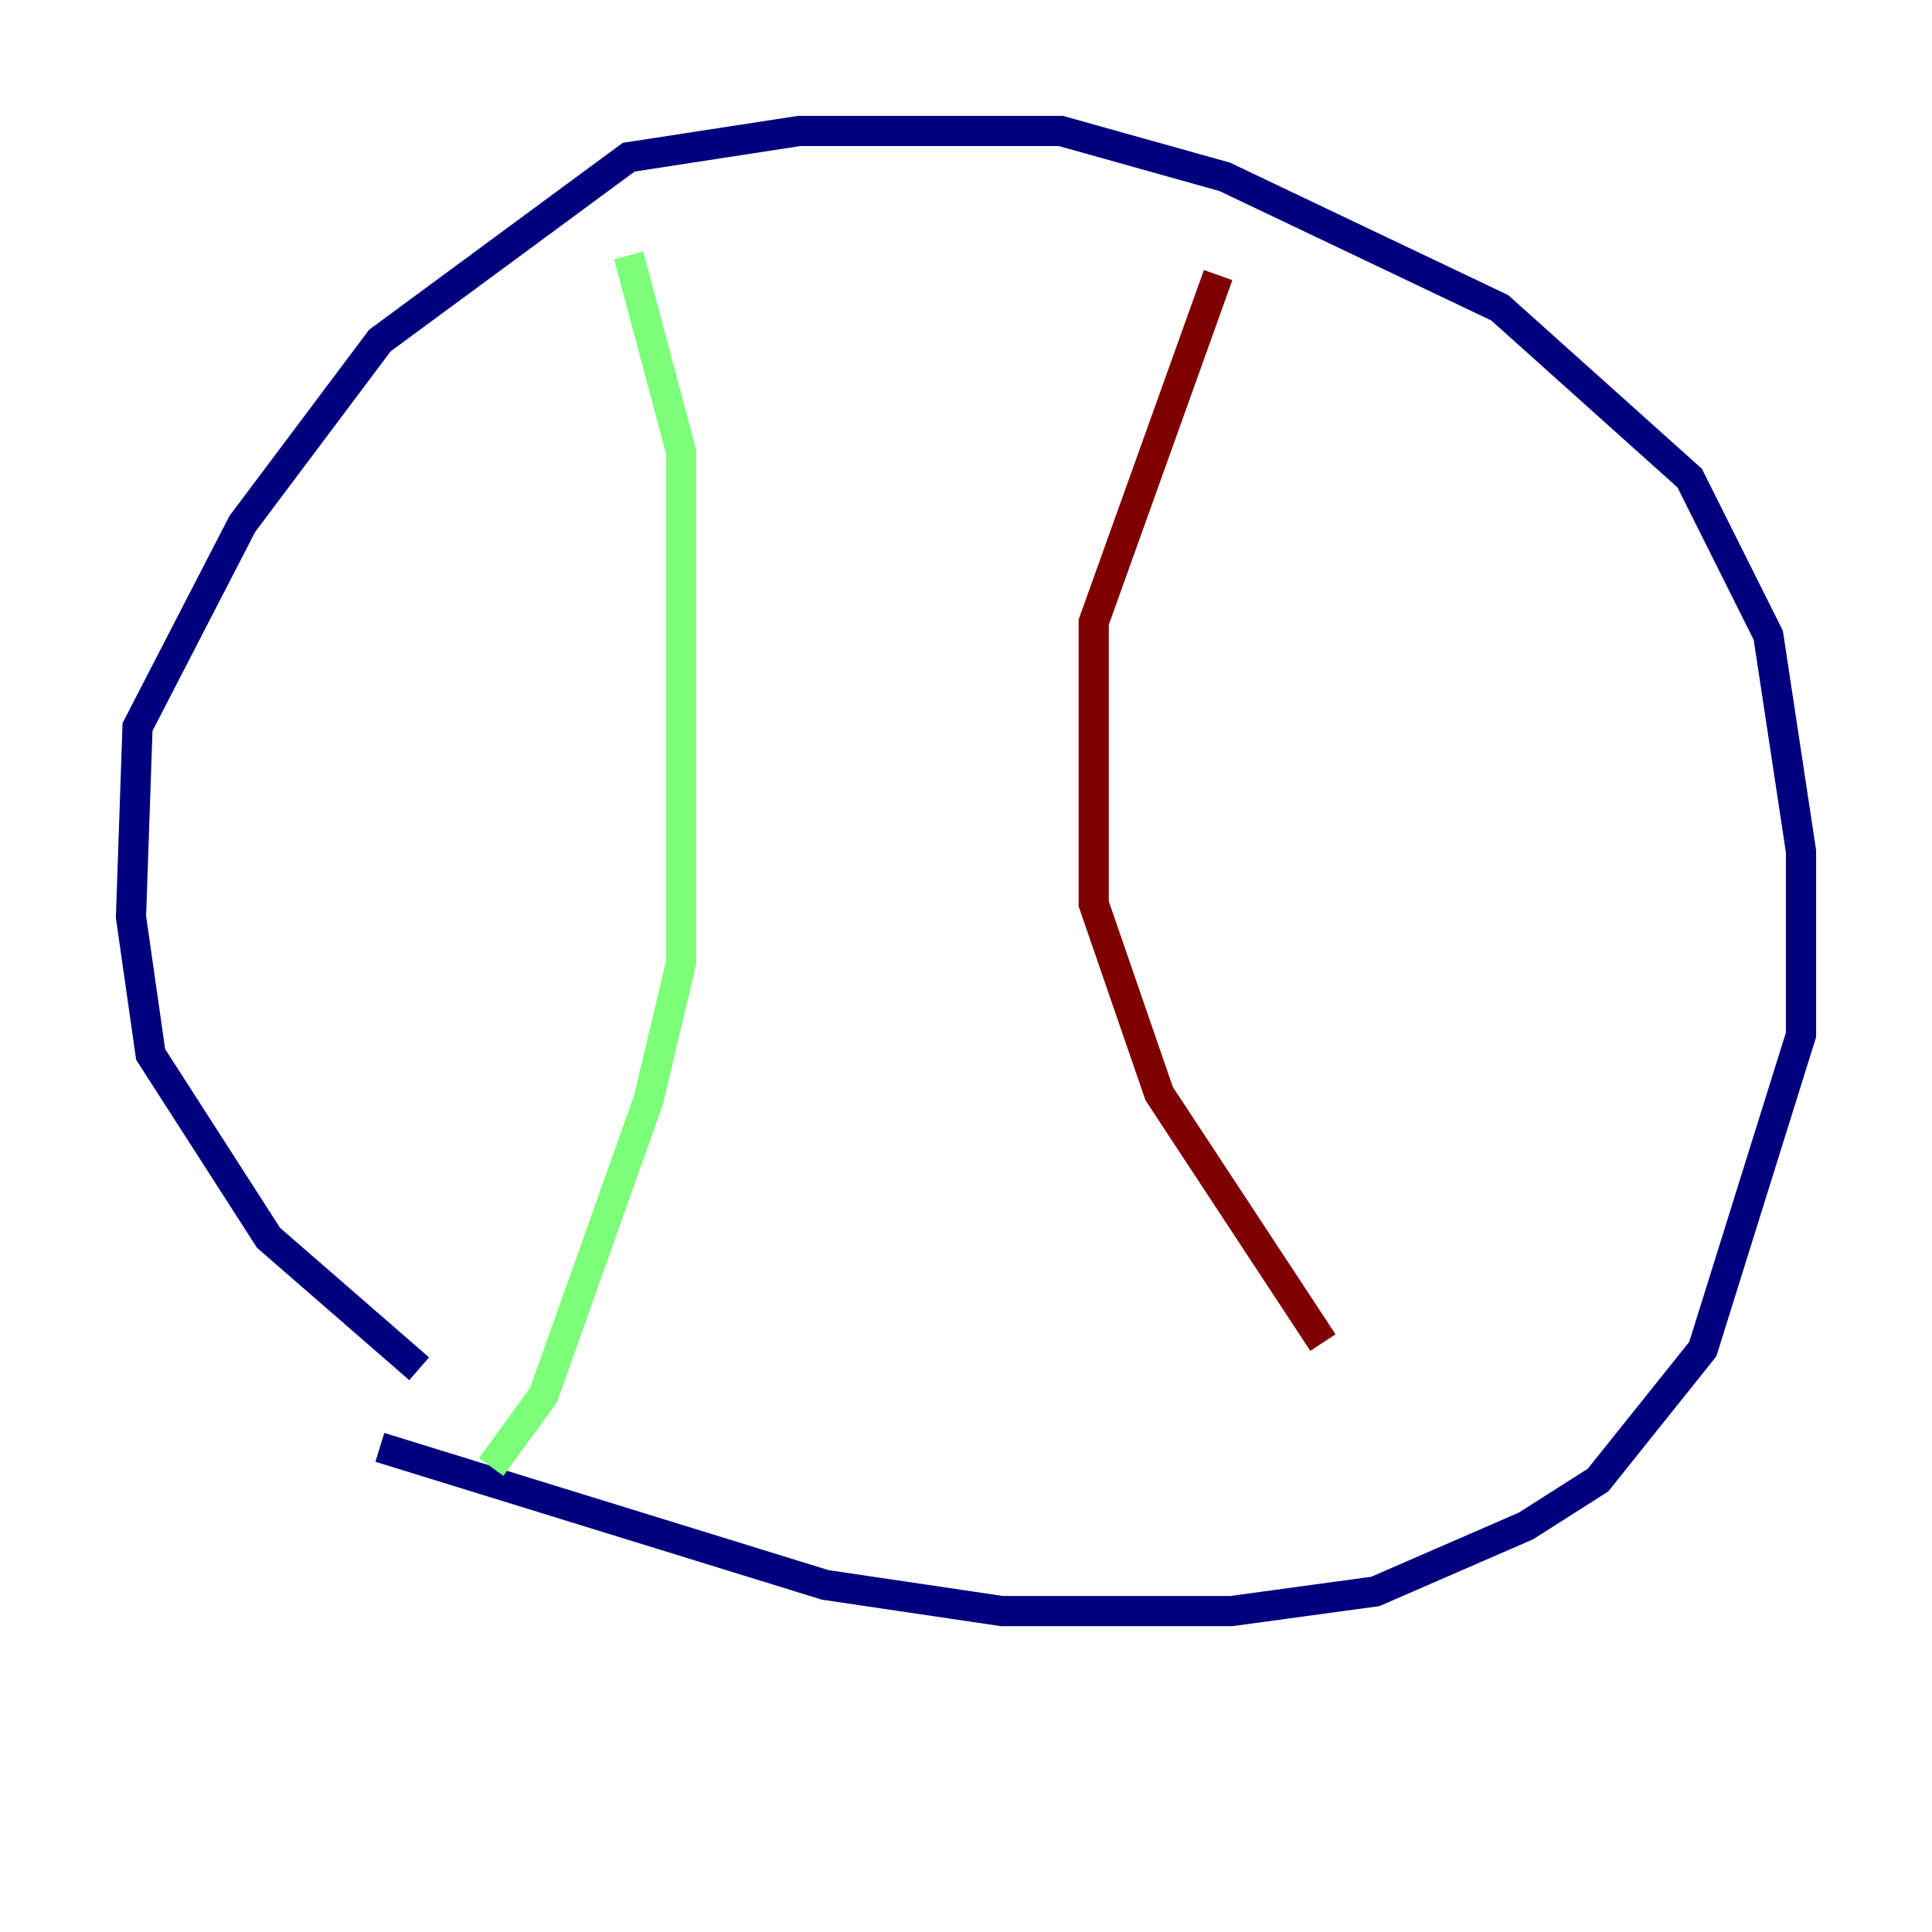 <?xml version="1.0" encoding="utf-8" ?>
<svg baseProfile="tiny" height="128" version="1.2" viewBox="0,0,128,128" width="128" xmlns="http://www.w3.org/2000/svg" xmlns:ev="http://www.w3.org/2001/xml-events" xmlns:xlink="http://www.w3.org/1999/xlink"><defs /><polyline fill="none" points="27.77,90.685 17.79,82.007 9.98,69.858 8.678,60.746 9.112,48.163 16.054,34.712 25.166,22.563 41.654,10.414 52.936,8.678 70.291,8.678 81.139,11.715 99.363,20.393 111.946,31.675 117.153,42.088 119.322,56.407 119.322,68.556 112.814,89.383 105.871,98.061 101.098,101.098 91.119,105.437 81.573,106.739 66.386,106.739 54.671,105.003 25.166,95.891" stroke="#00007f" stroke-width="2" /><polyline fill="none" points="41.654,16.922 45.125,29.939 45.125,63.783 42.956,72.895 36.014,92.42 32.542,97.193" stroke="#7cff79" stroke-width="2" /><polyline fill="none" points="80.705,18.224 72.461,41.22 72.461,59.878 76.8,72.461 87.647,88.949" stroke="#7f0000" stroke-width="2" /></svg>